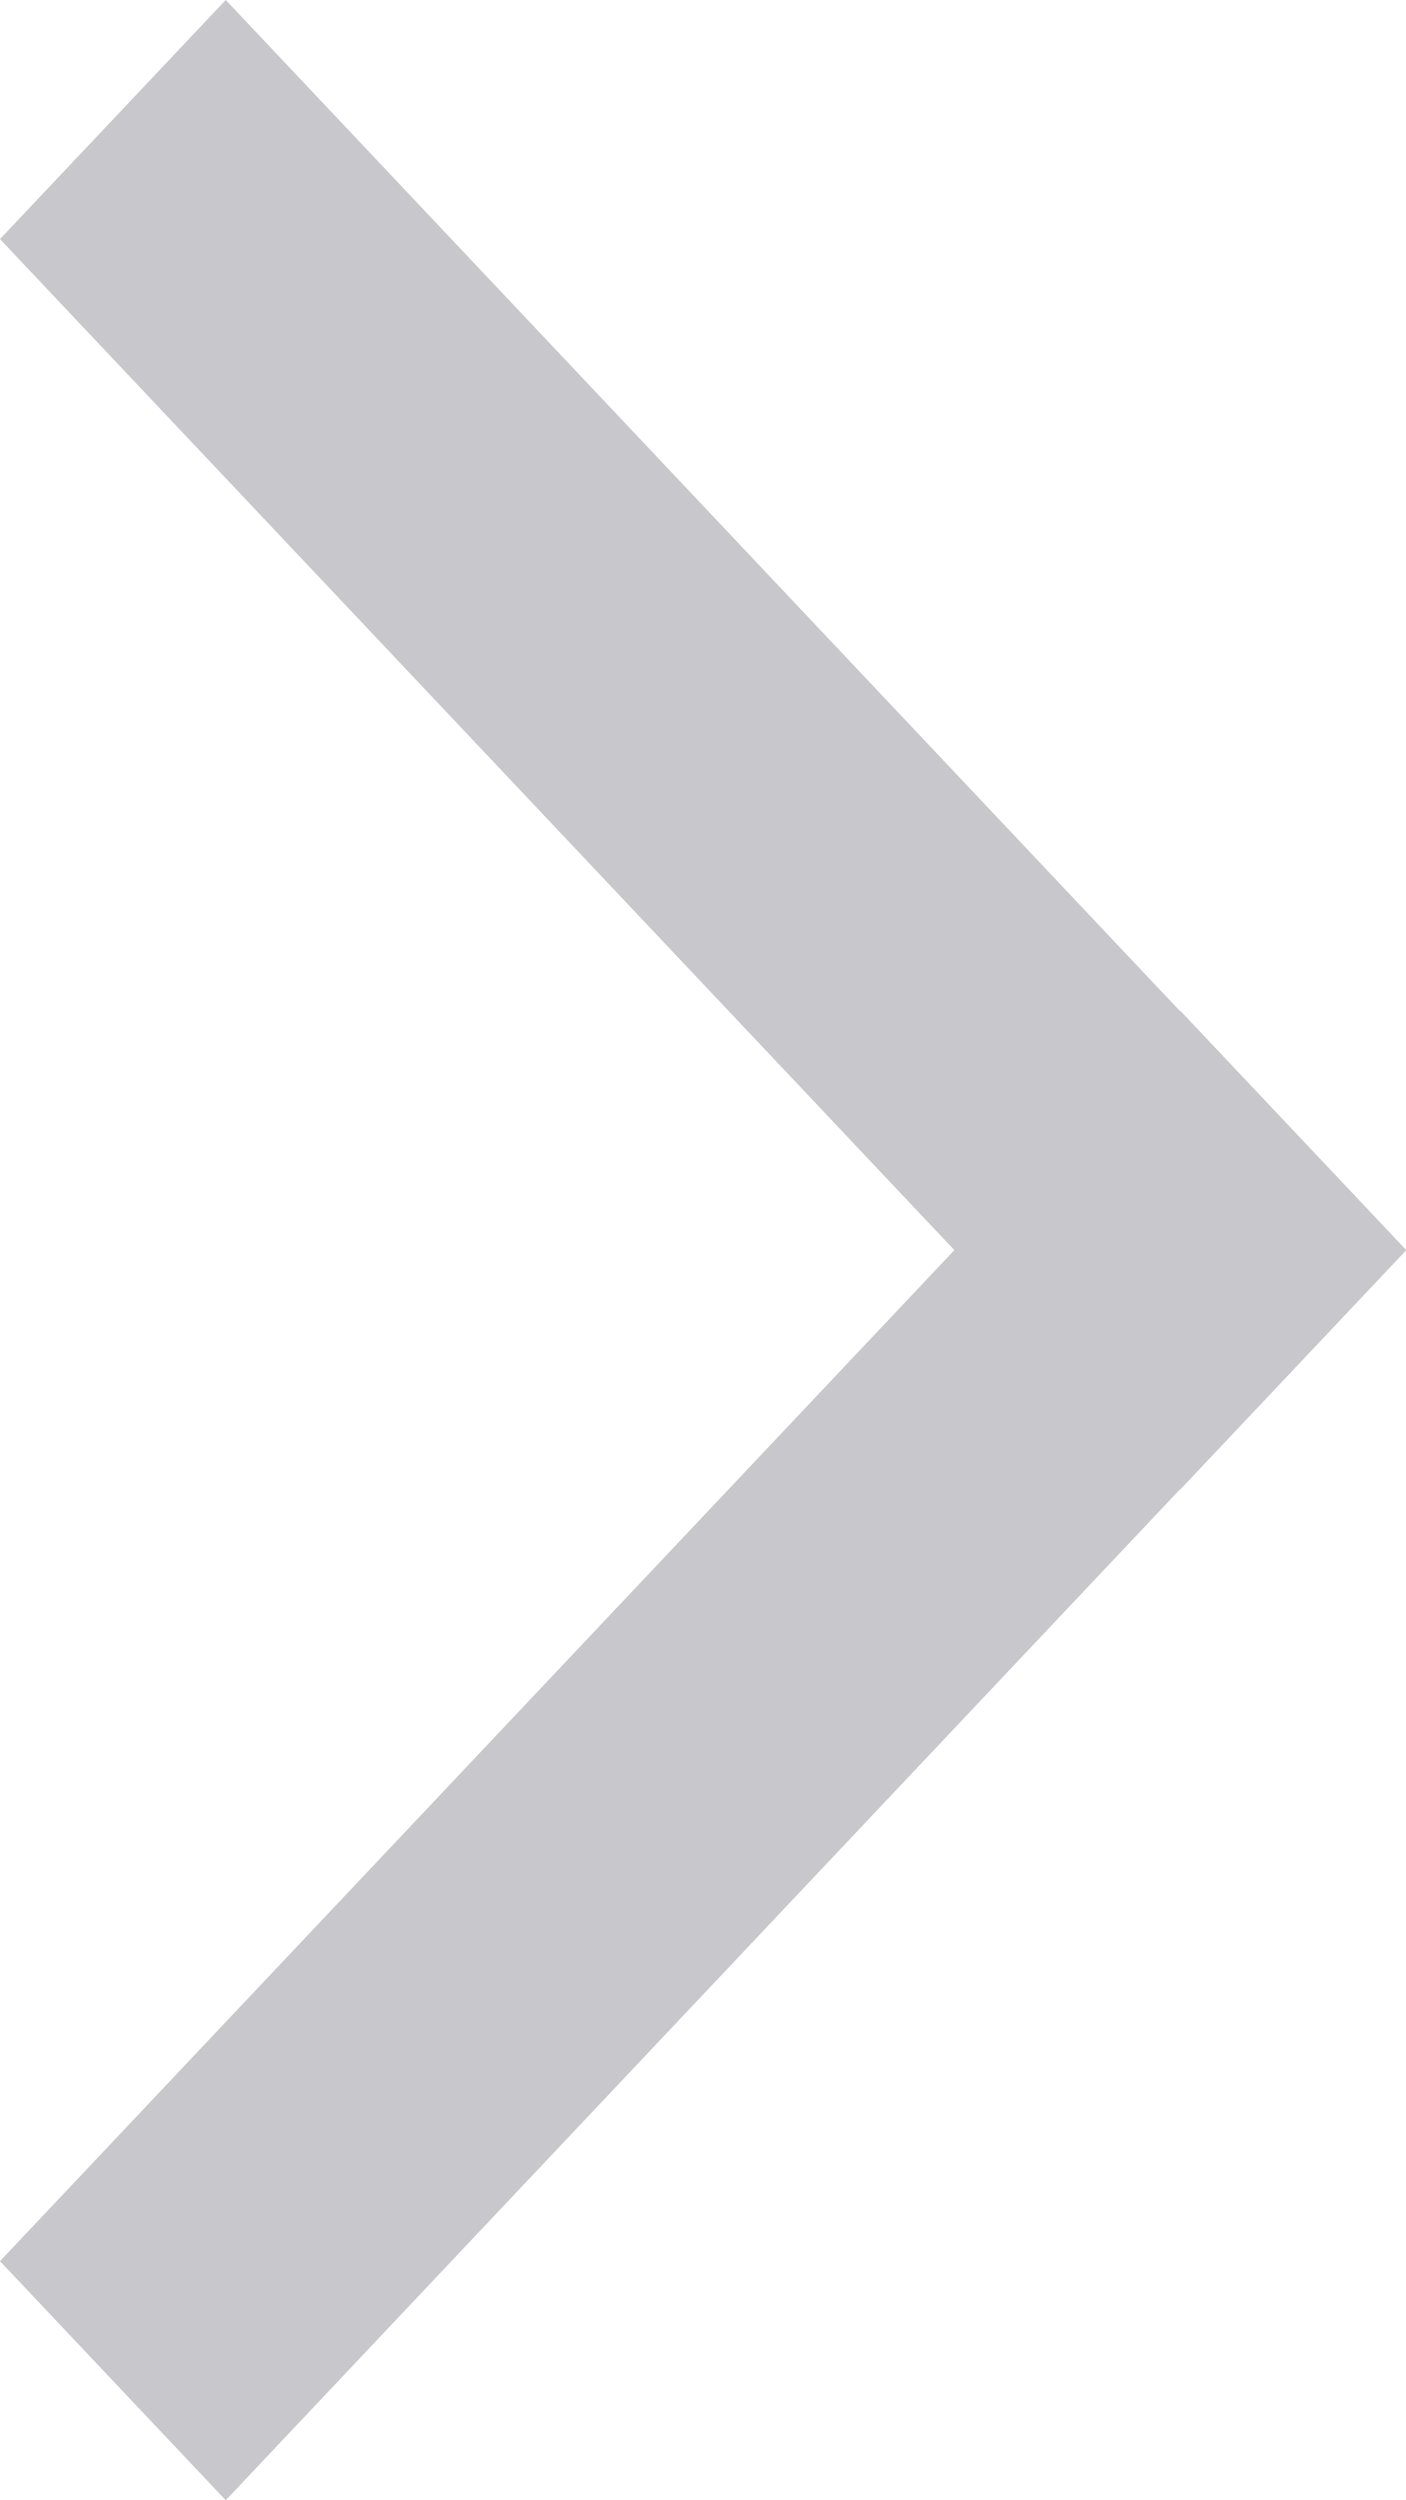 <svg height="16" viewBox="0 0 9 16" width="9" xmlns="http://www.w3.org/2000/svg"><path d="m1.445 0 6.108 6.47.002-.002 1.445 1.53-.002.002.002.002-1.445 1.53-.001-.002-6.109 6.47-1.445-1.53 6.109-6.47-6.109-6.47z" fill="#c7c7cc" fill-rule="evenodd"/></svg>